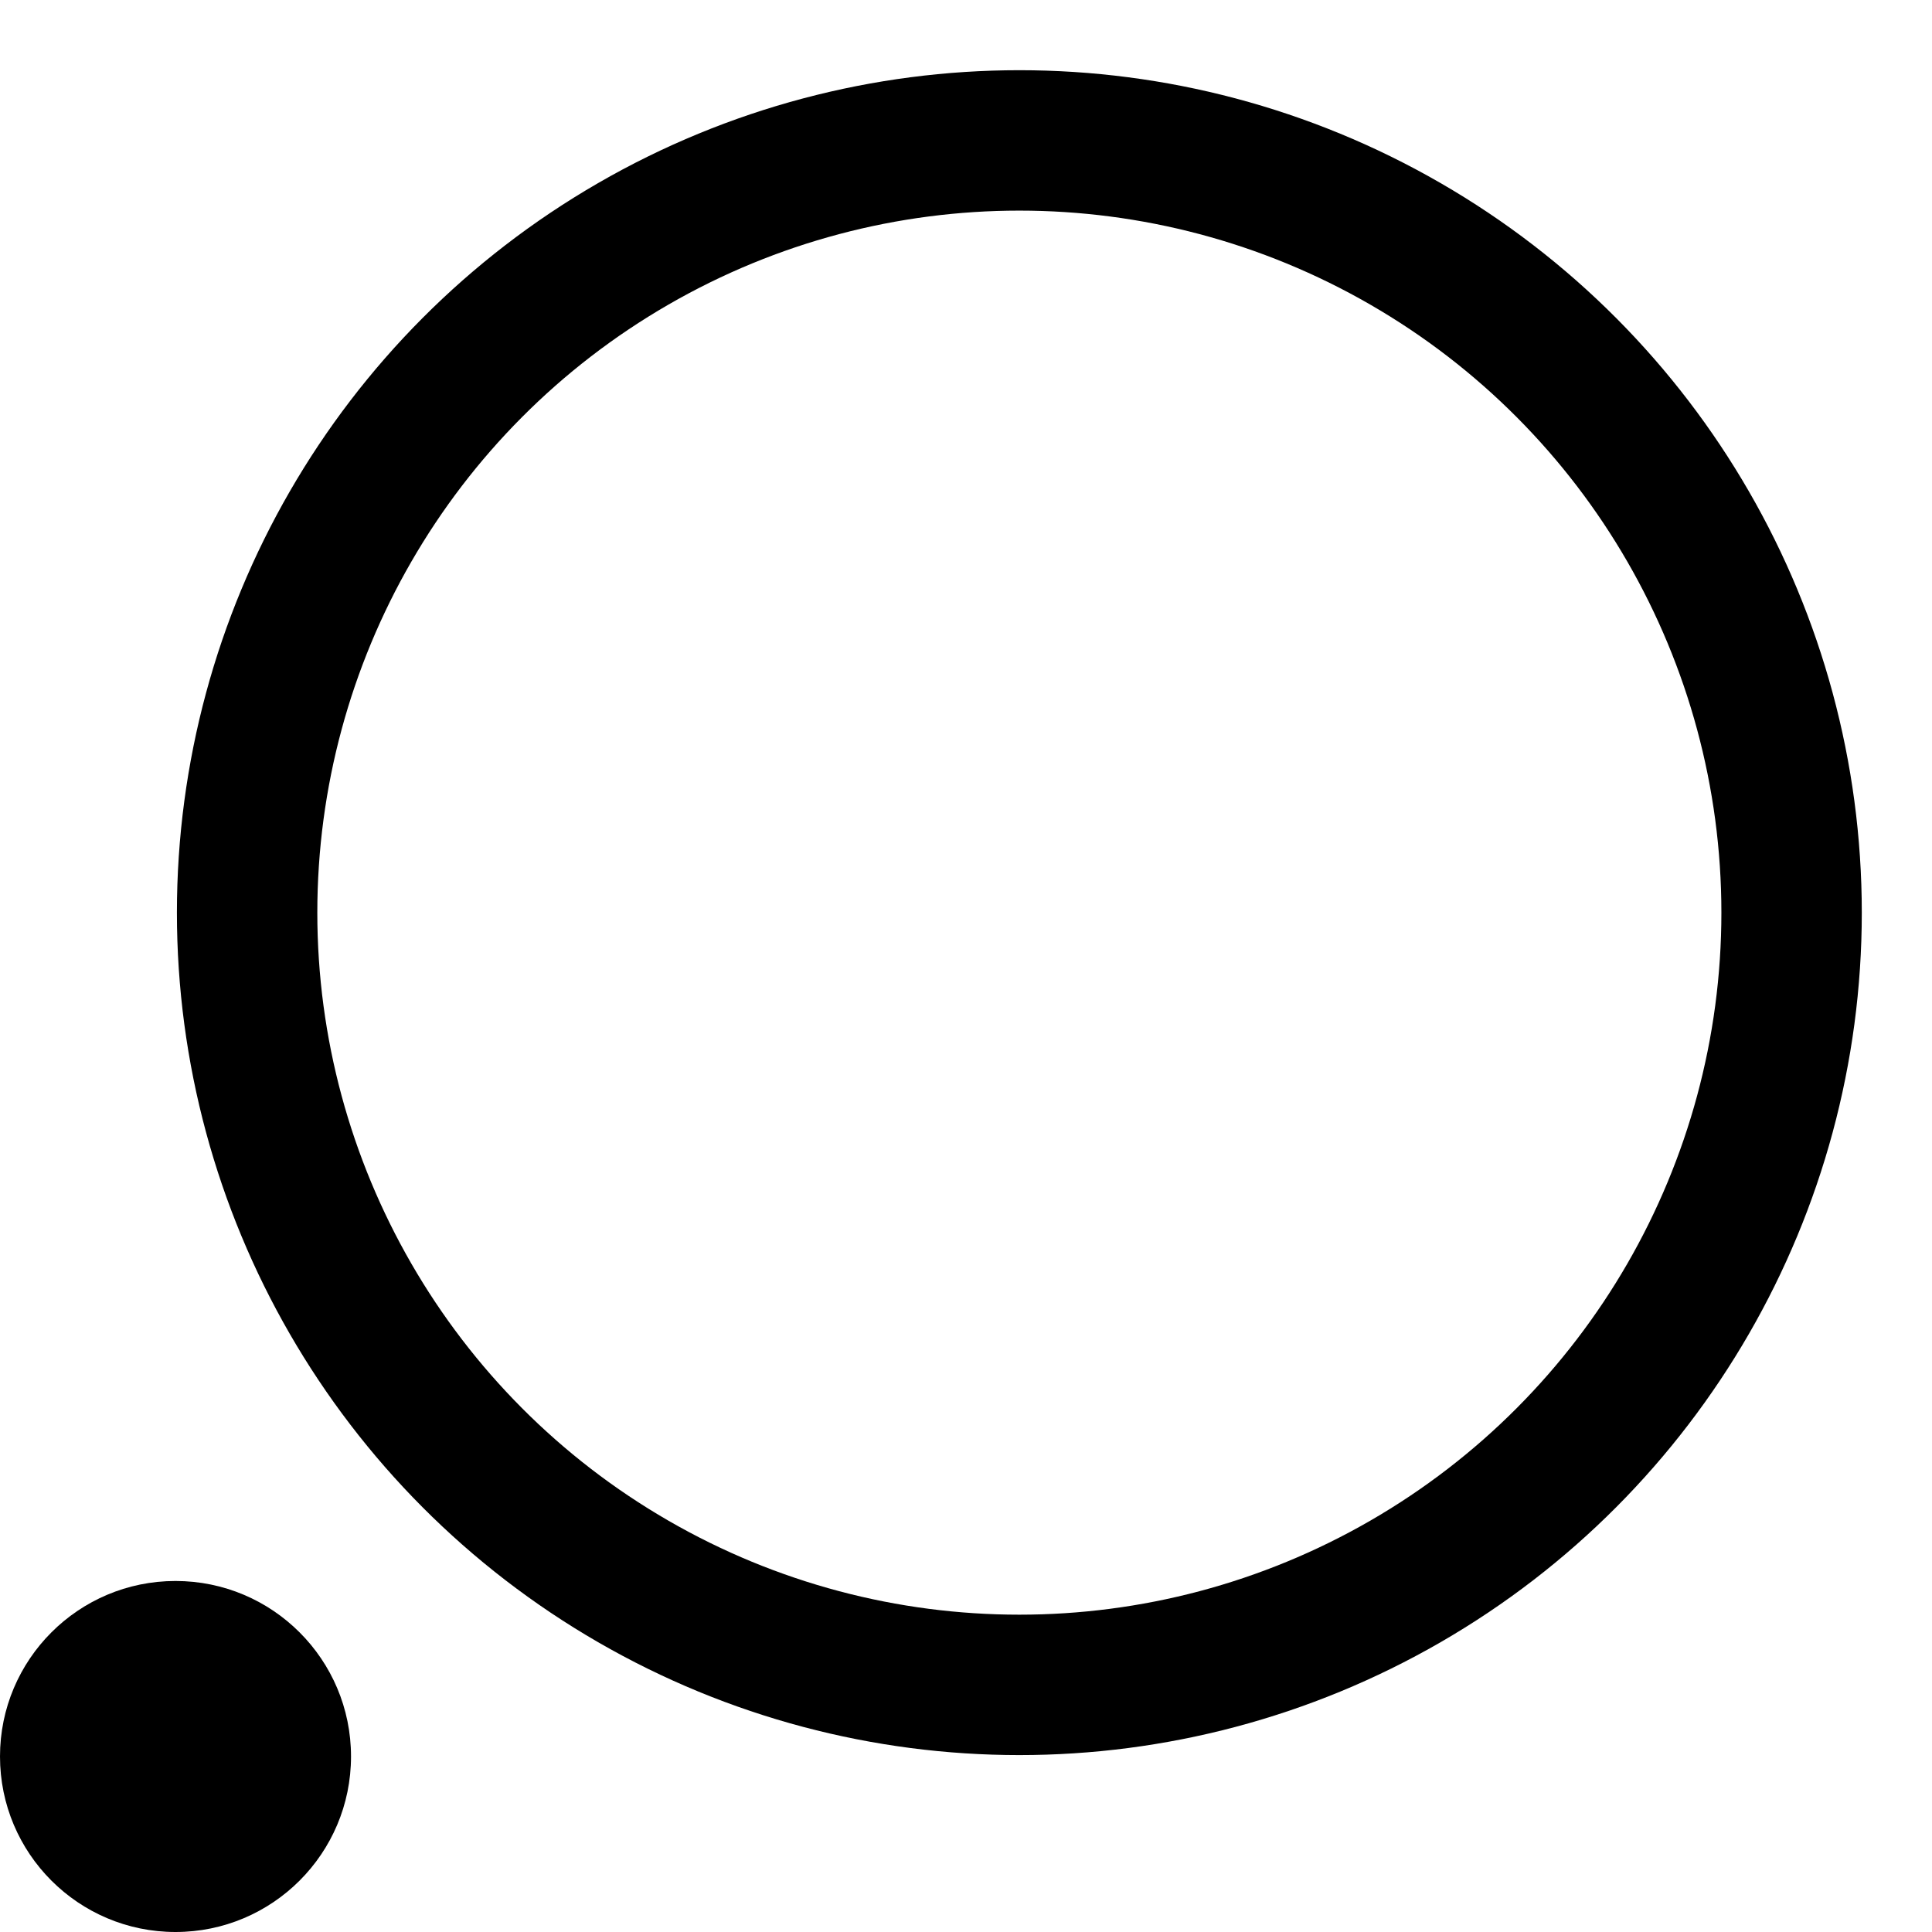 <?xml version="1.0"?><svg fill="transparent" viewBox="-58.46 -79.14 137.6 137.6" width="137.6px" height="137.6px" xmlns="http://www.w3.org/2000/svg"><circle cx="14.14" cy="-14.14" r="55" stroke="black" fill="none" stroke-width="10"/><circle cx="-45.96" cy="45.96" r="12.5" stroke="black" fill="black" stroke-width=""/></svg>
